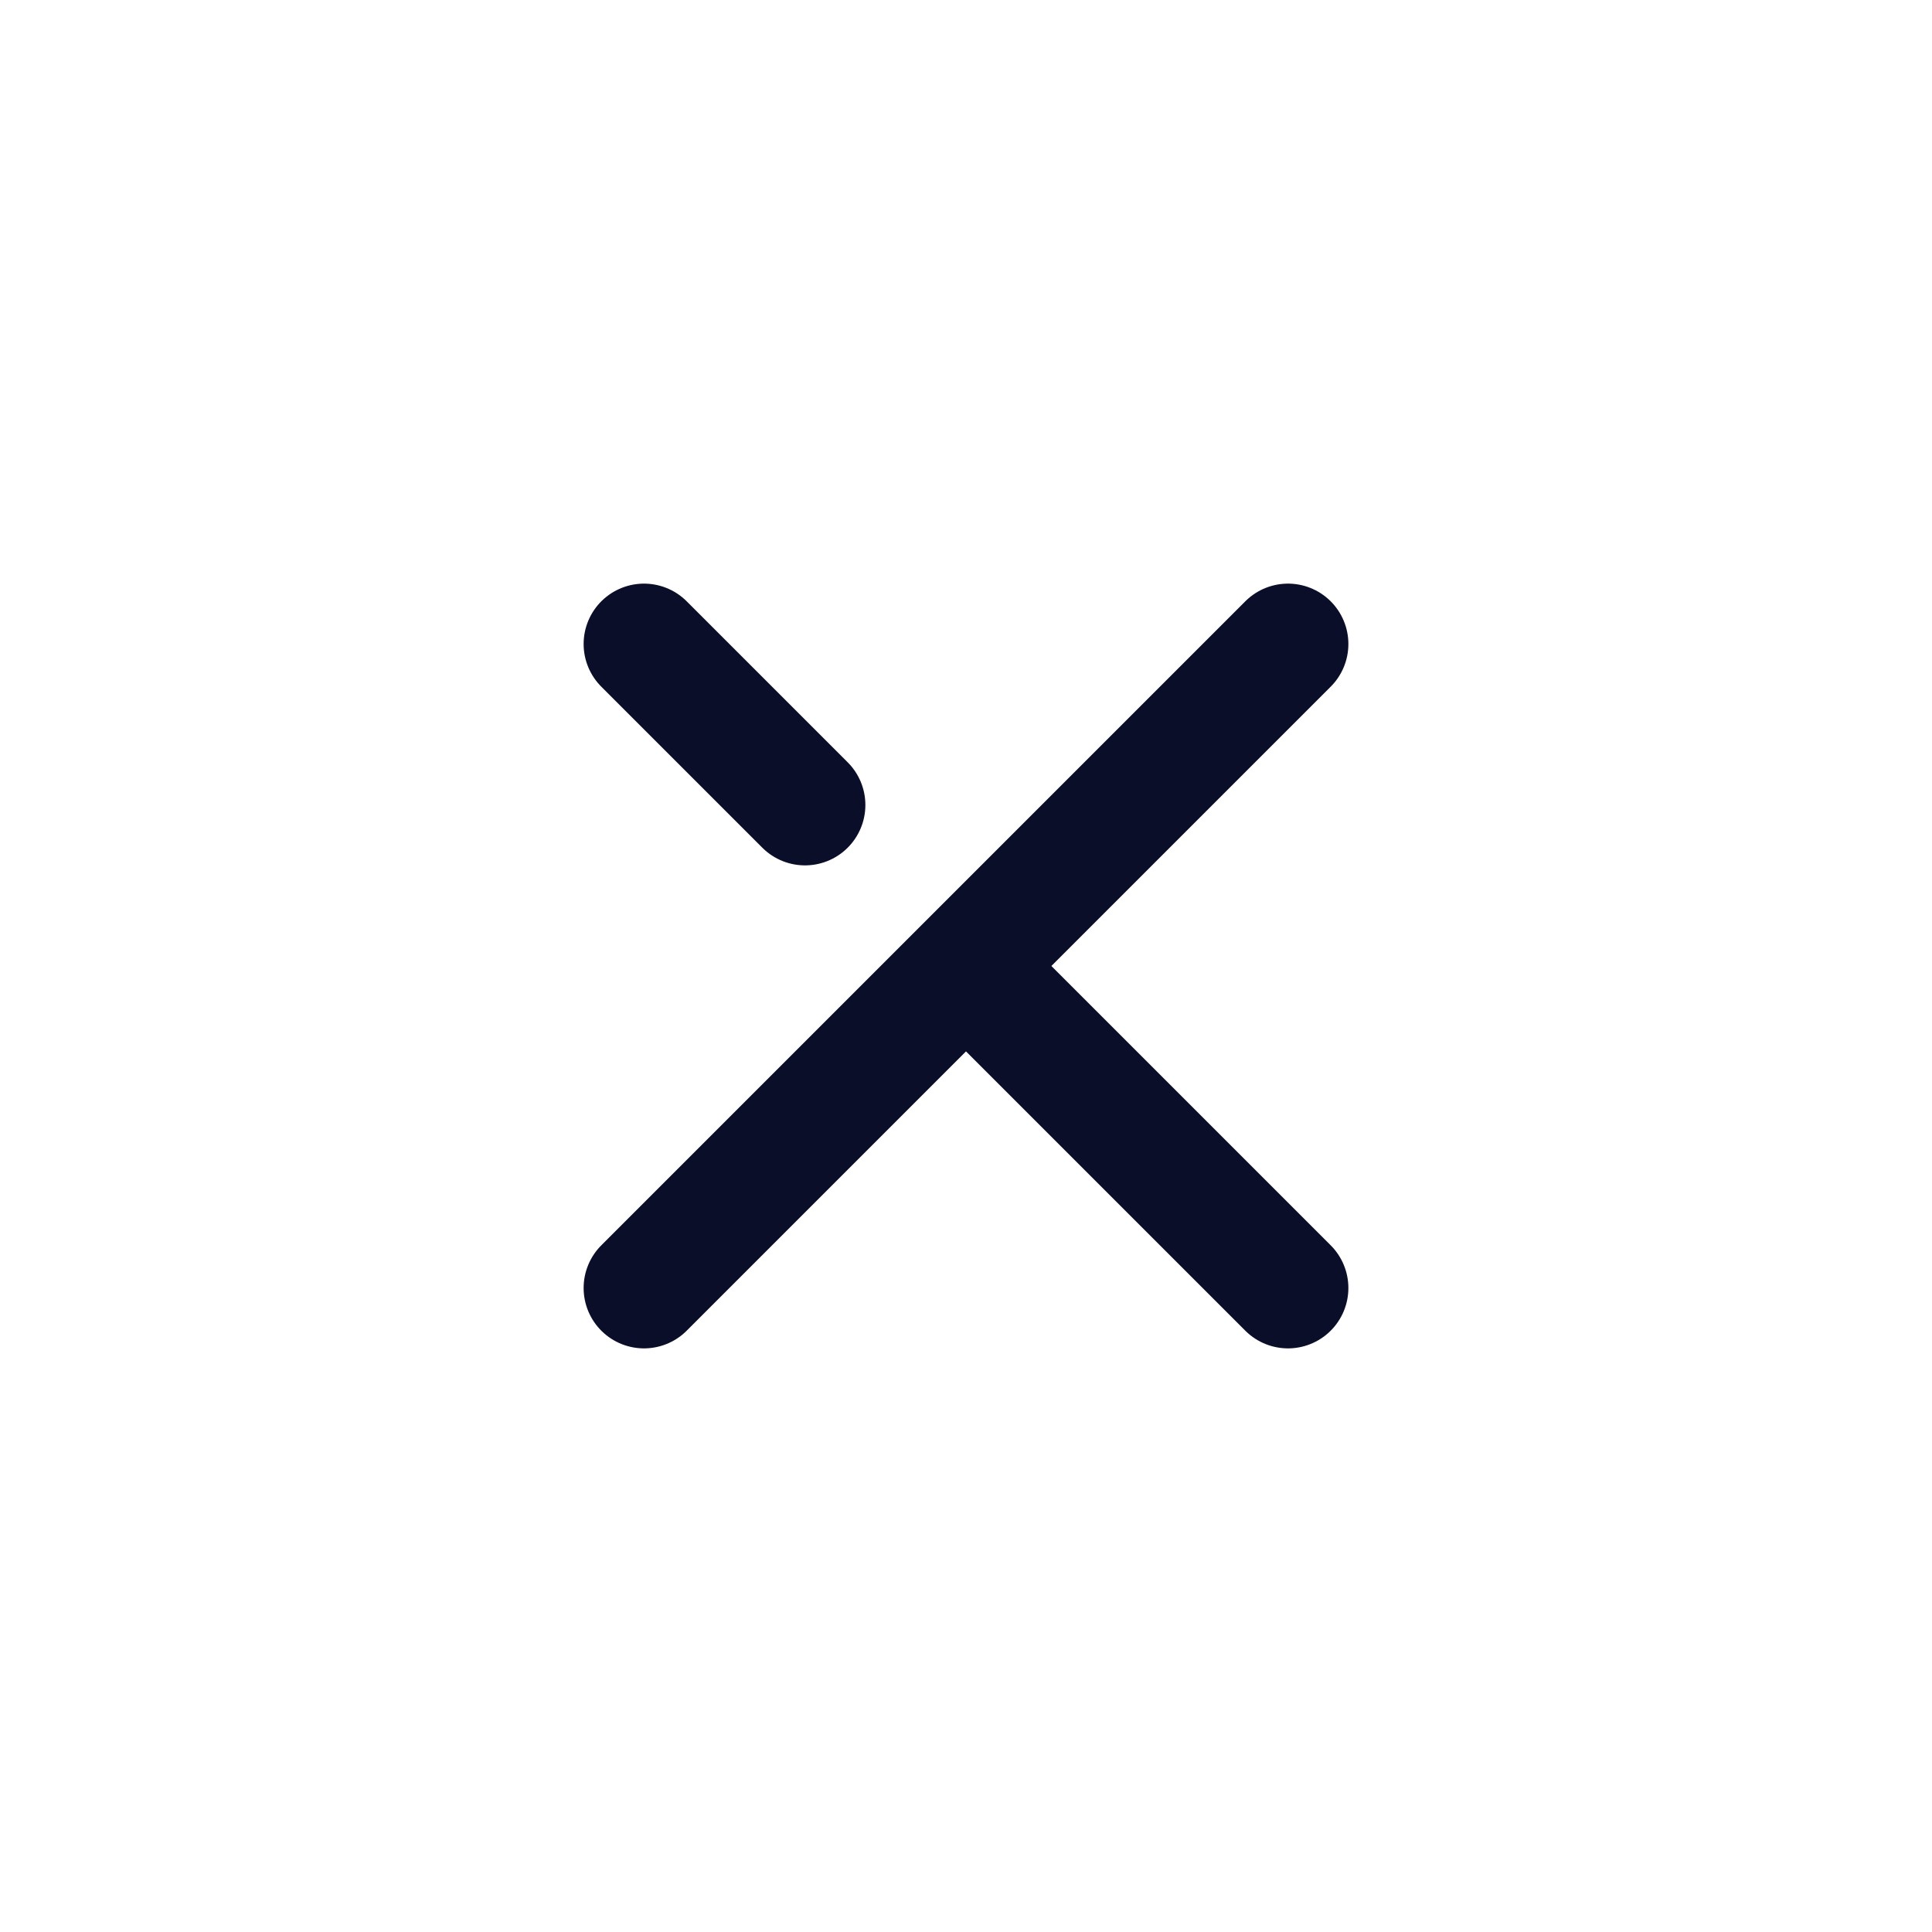 <svg width="24" height="24" viewBox="0 0 24 24" fill="none" xmlns="http://www.w3.org/2000/svg">
<path d="M16 8L8 16M8 8L10 10M16 16L12 12" stroke="#0A0E29" stroke-width="1.5" stroke-linecap="round" stroke-linejoin="round"/>
</svg>
